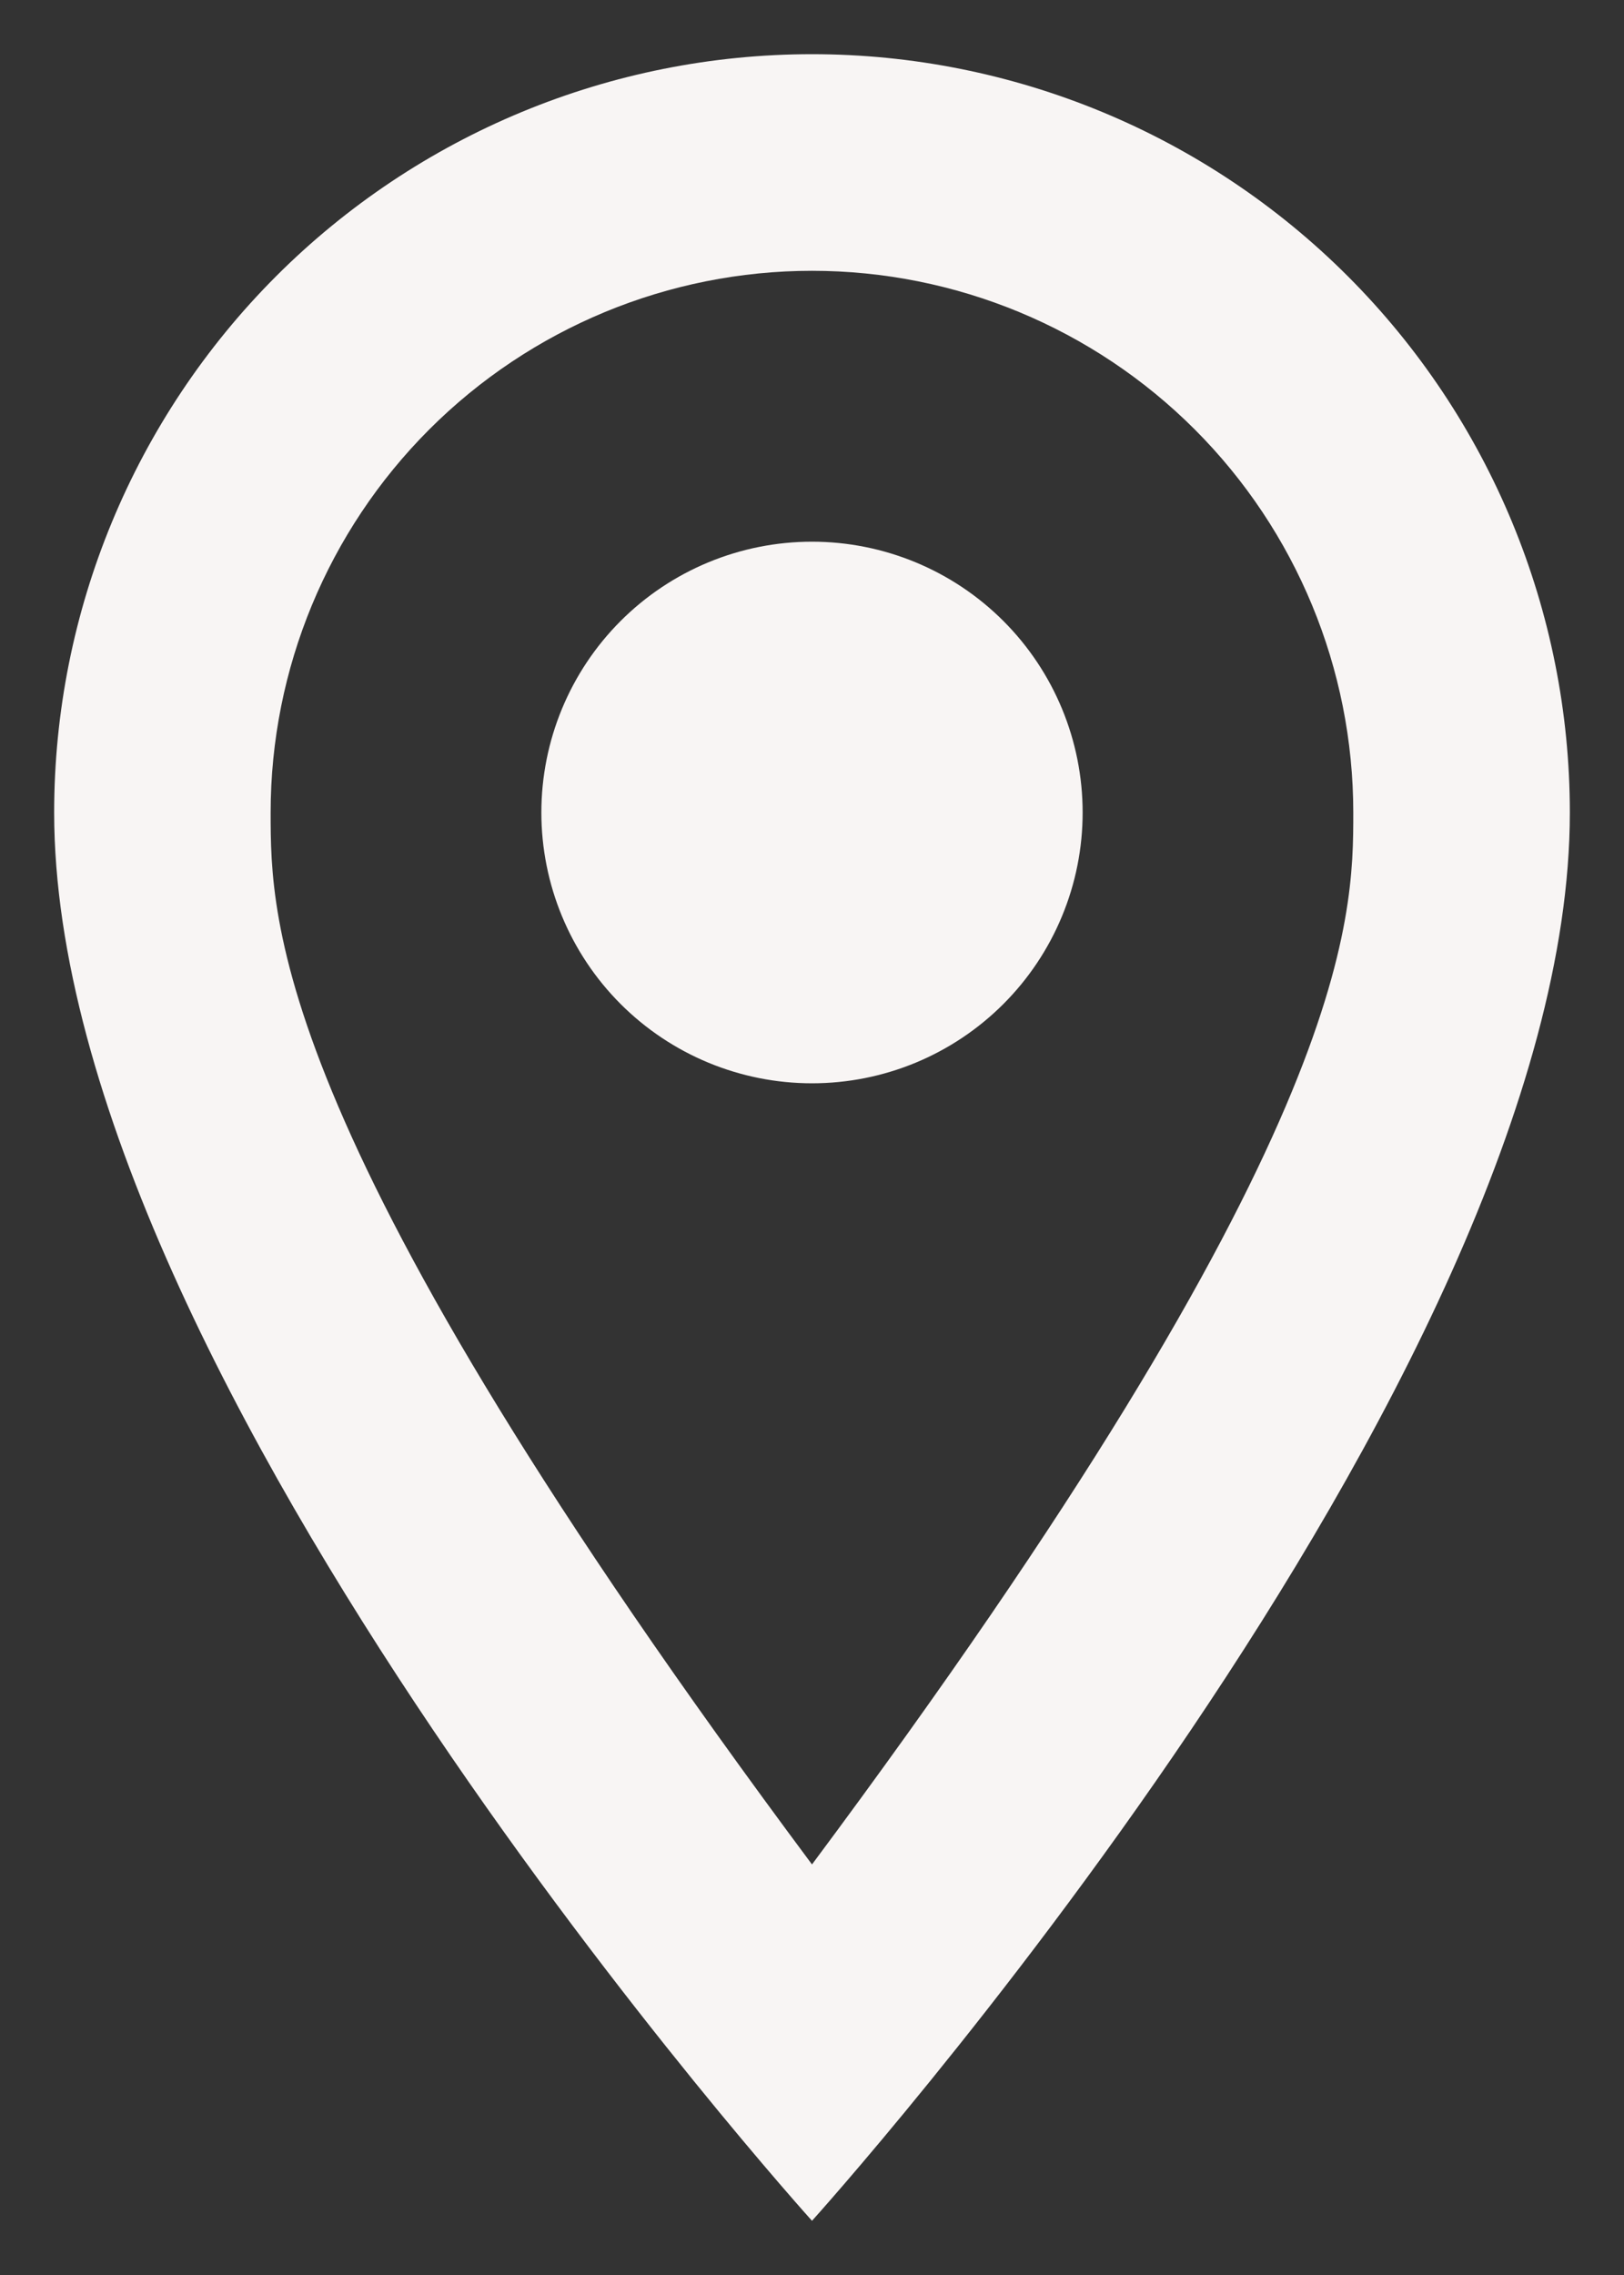 <svg width="20" height="28" viewBox="0 0 20 28" fill="none" xmlns="http://www.w3.org/2000/svg">
<rect x="0" y="0" width="20" height="28" fill="#333333" stroke="none"/>
<path d="M10 6.667C10.884 6.667 11.732 7.018 12.357 7.643C12.982 8.268 13.333 9.116 13.333 10C13.333 10.438 13.247 10.871 13.079 11.276C12.912 11.68 12.666 12.048 12.357 12.357C12.047 12.667 11.68 12.912 11.275 13.08C10.871 13.247 10.438 13.333 10 13.333C9.116 13.333 8.268 12.982 7.643 12.357C7.018 11.732 6.667 10.884 6.667 10C6.667 9.116 7.018 8.268 7.643 7.643C8.268 7.018 9.116 6.667 10 6.667ZM10 0.667C12.475 0.667 14.849 1.65 16.599 3.4C18.35 5.151 19.333 7.525 19.333 10C19.333 17 10 27.333 10 27.333C10 27.333 0.667 17 0.667 10C0.667 7.525 1.65 5.151 3.4 3.4C5.151 1.65 7.524 0.667 10 0.667ZM10 3.333C8.232 3.333 6.536 4.036 5.286 5.286C4.036 6.536 3.333 8.232 3.333 10C3.333 11.333 3.333 14 10 22.947C16.666 14 16.666 11.333 16.666 10C16.666 8.232 15.964 6.536 14.714 5.286C13.464 4.036 11.768 3.333 10 3.333Z" fill="#F8F5F4"/>
</svg>
